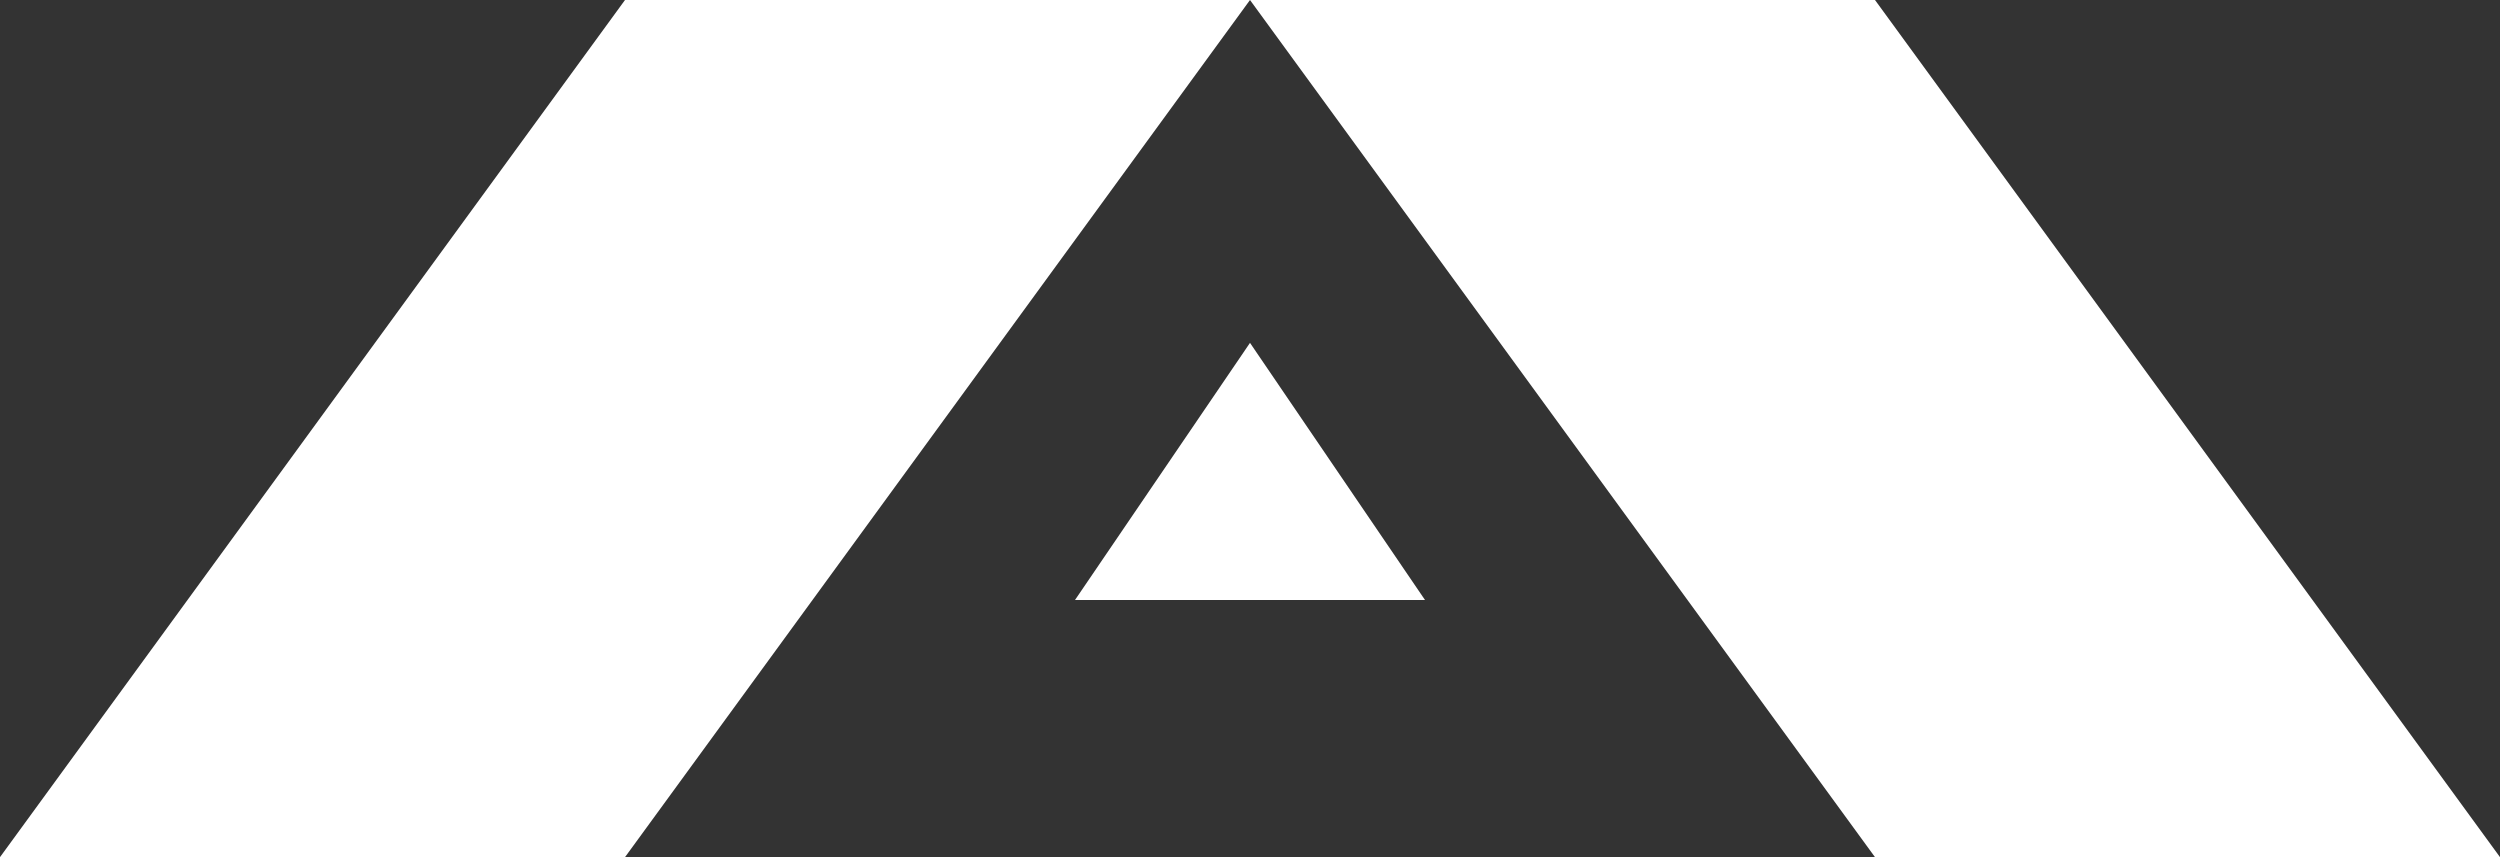 <?xml version="1.0" encoding="UTF-8"?>
<svg width="70" height="24" viewBox="0 0 70 24" fill="none" xmlns="http://www.w3.org/2000/svg">
  <rect x="0" y="0" width="70" height="24" fill="#333333" stroke="none"/>
  <path d="M35 0L17.5 24H0L17.5 0H35Z" fill="white"/>
  <path d="M35 0L52.5 24H70L52.5 0H35Z" fill="white"/>
  <path d="M35 9.6L30.1 16.8H39.9L35 9.6Z" fill="white"/>
</svg>
